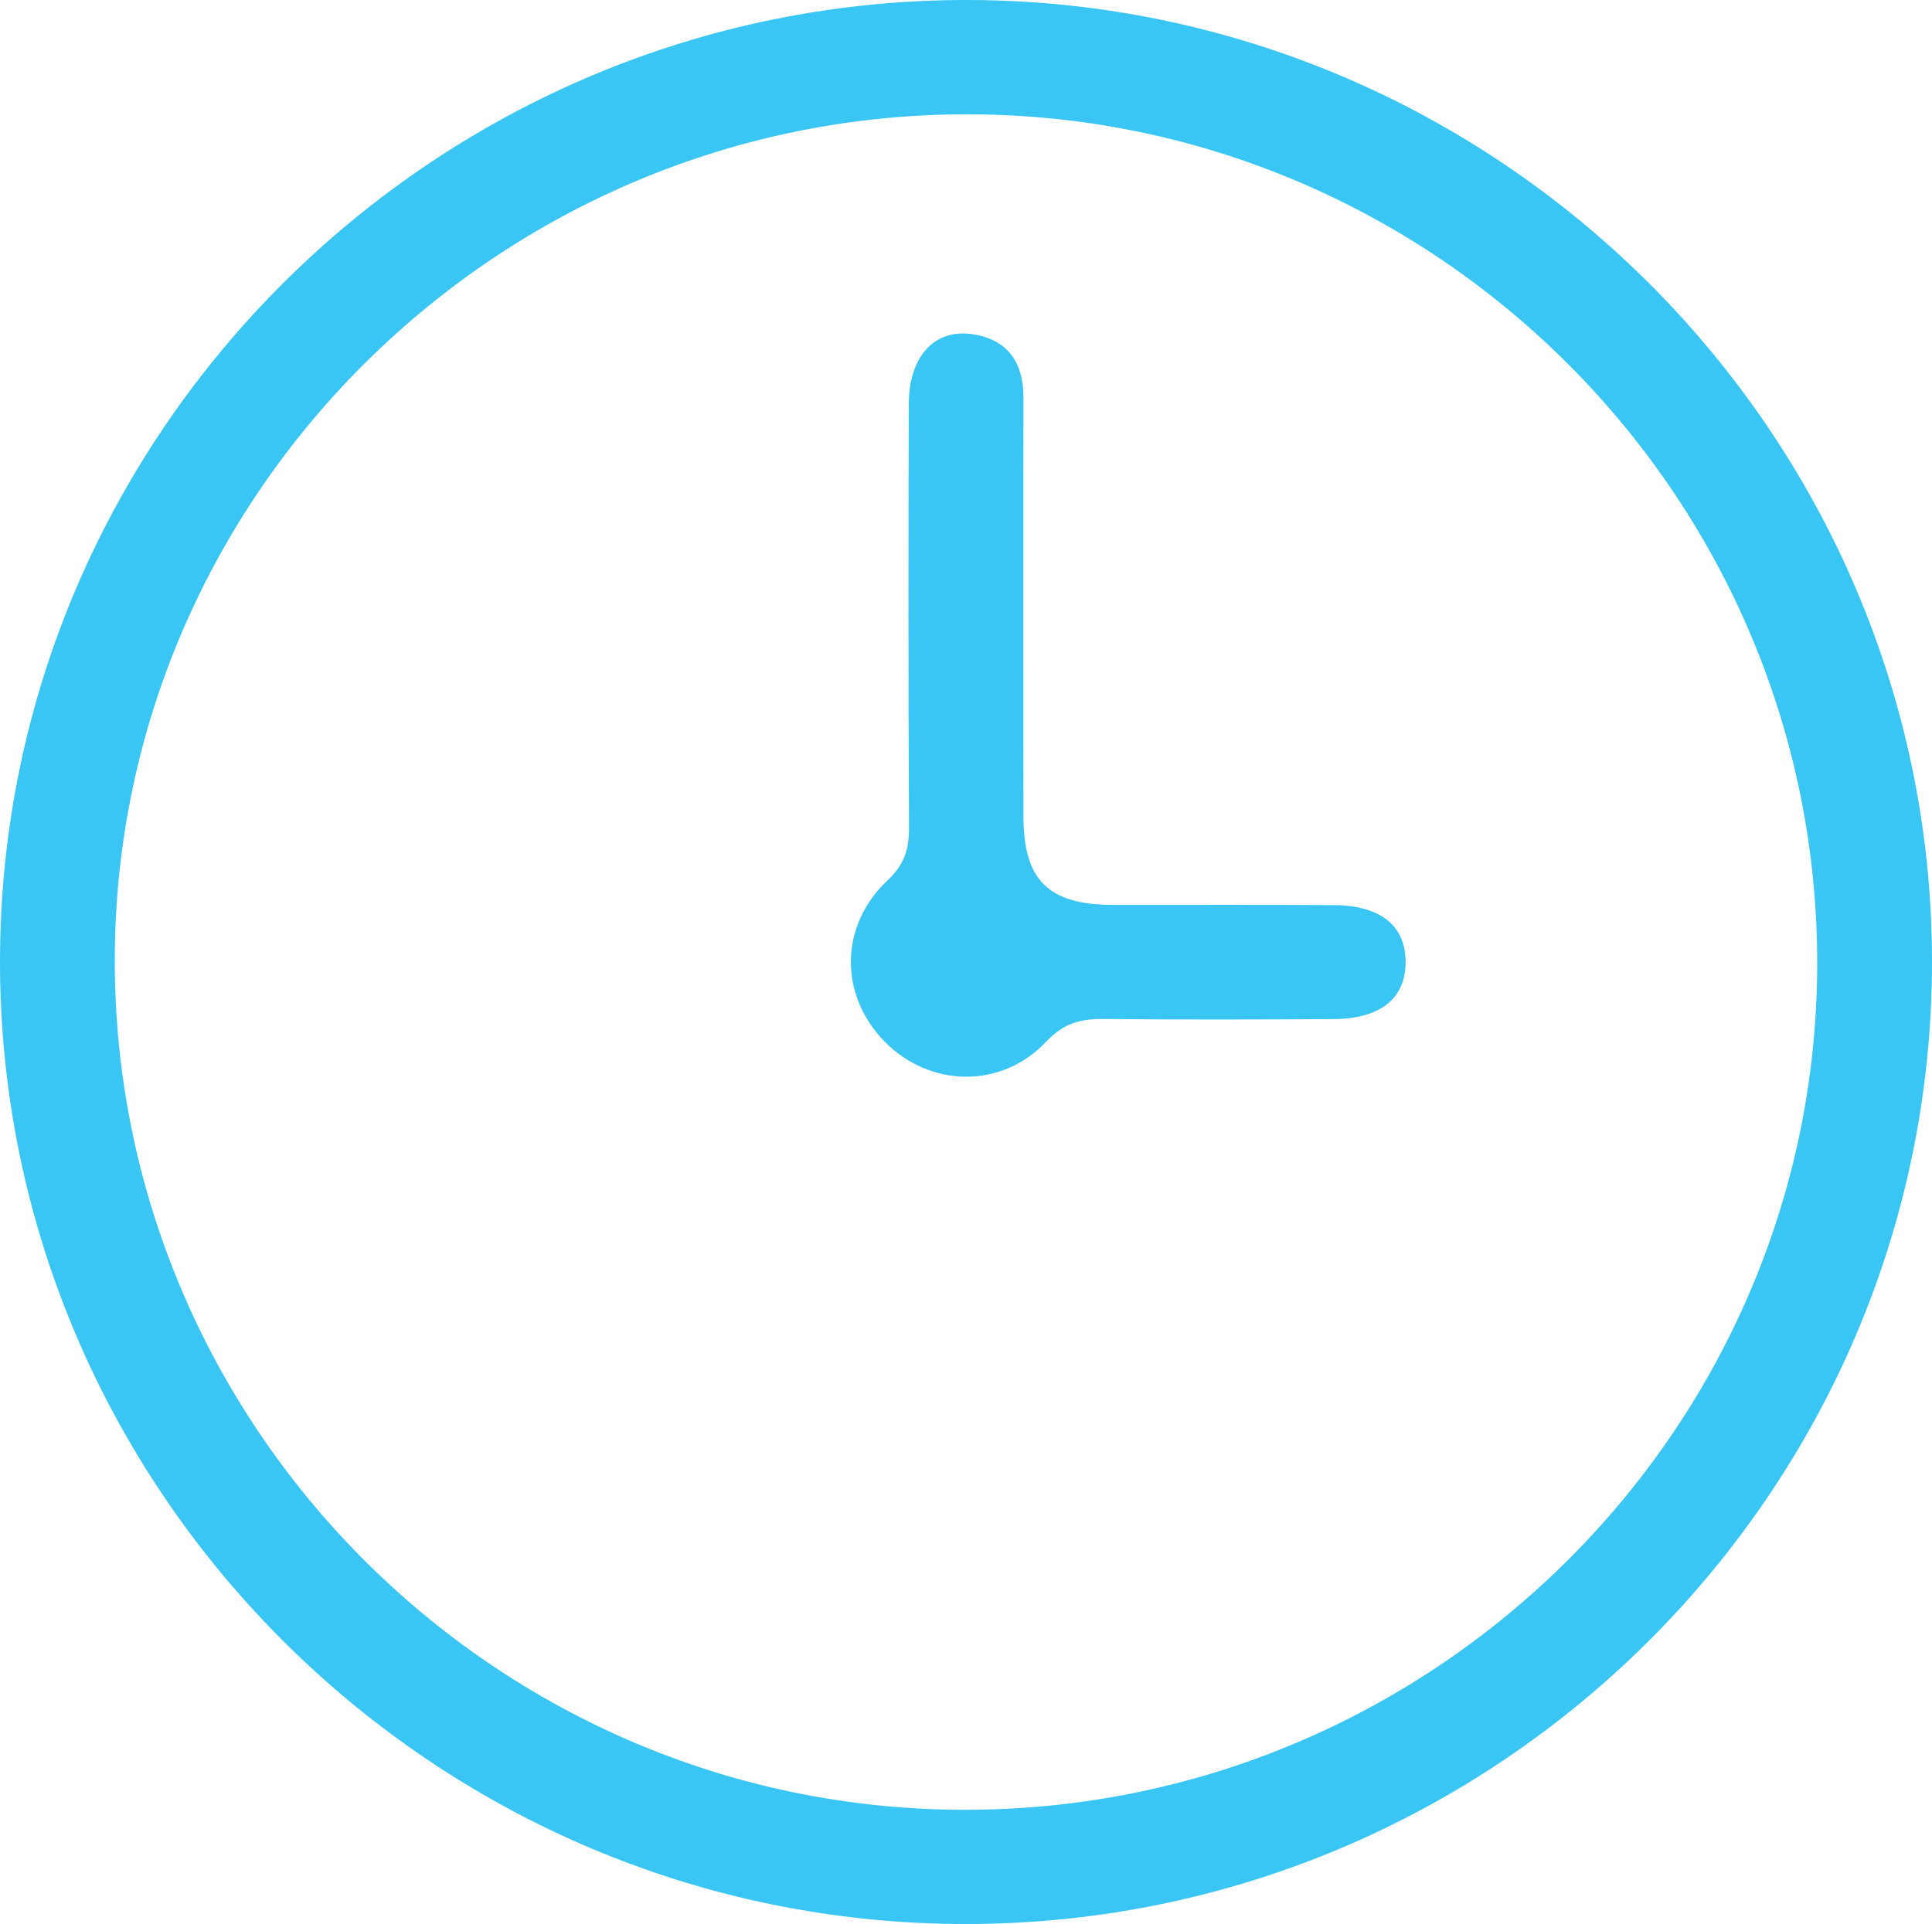 <?xml version="1.0" encoding="utf-8"?>
<!-- Generator: Adobe Illustrator 16.0.0, SVG Export Plug-In . SVG Version: 6.00 Build 0)  -->
<!DOCTYPE svg PUBLIC "-//W3C//DTD SVG 1.1//EN" "http://www.w3.org/Graphics/SVG/1.1/DTD/svg11.dtd">
<svg version="1.1" id="Layer_1" xmlns="http://www.w3.org/2000/svg" xmlns:xlink="http://www.w3.org/1999/xlink" x="0px" y="0px"
	 width="17.522px" height="17.453px" viewBox="0 0 17.522 17.453" enable-background="new 0 0 17.522 17.453" xml:space="preserve">
<path fill="#3AC6F4" d="M8.783,0C3.957-0.009,0.004,3.912,0,8.715c-0.005,4.806,3.938,8.739,8.76,8.737
	c4.825,0,8.767-3.932,8.762-8.736C17.518,3.929,13.588,0.01,8.783,0 M8.731,16.416c-4.242-0.012-7.7-3.483-7.69-7.72
	C1.05,4.473,4.54,1.025,8.791,1.037c4.243,0.011,7.701,3.483,7.69,7.719C16.469,12.981,12.982,16.428,8.731,16.416"/>
<path fill="#3AC6F4" d="M9.281,5.591c0.001,0.604,0,1.208,0.001,1.812c0,0.584,0.227,0.805,0.82,0.805
	c0.664,0.001,1.328-0.003,1.994,0.002c0.426,0.002,0.653,0.188,0.652,0.518c-0.001,0.329-0.228,0.513-0.654,0.516
	C11.4,9.248,10.707,9.25,10.012,9.243C9.805,9.241,9.652,9.276,9.49,9.447C9.08,9.882,8.432,9.864,8.023,9.448
	c-0.41-0.417-0.415-1.047,0.026-1.462C8.205,7.839,8.245,7.7,8.244,7.504c-0.006-1.28-0.006-2.56-0.002-3.841
	c0.002-0.43,0.232-0.682,0.576-0.632c0.323,0.048,0.464,0.258,0.464,0.575C9.281,4.268,9.281,4.929,9.281,5.591"/>
</svg>
